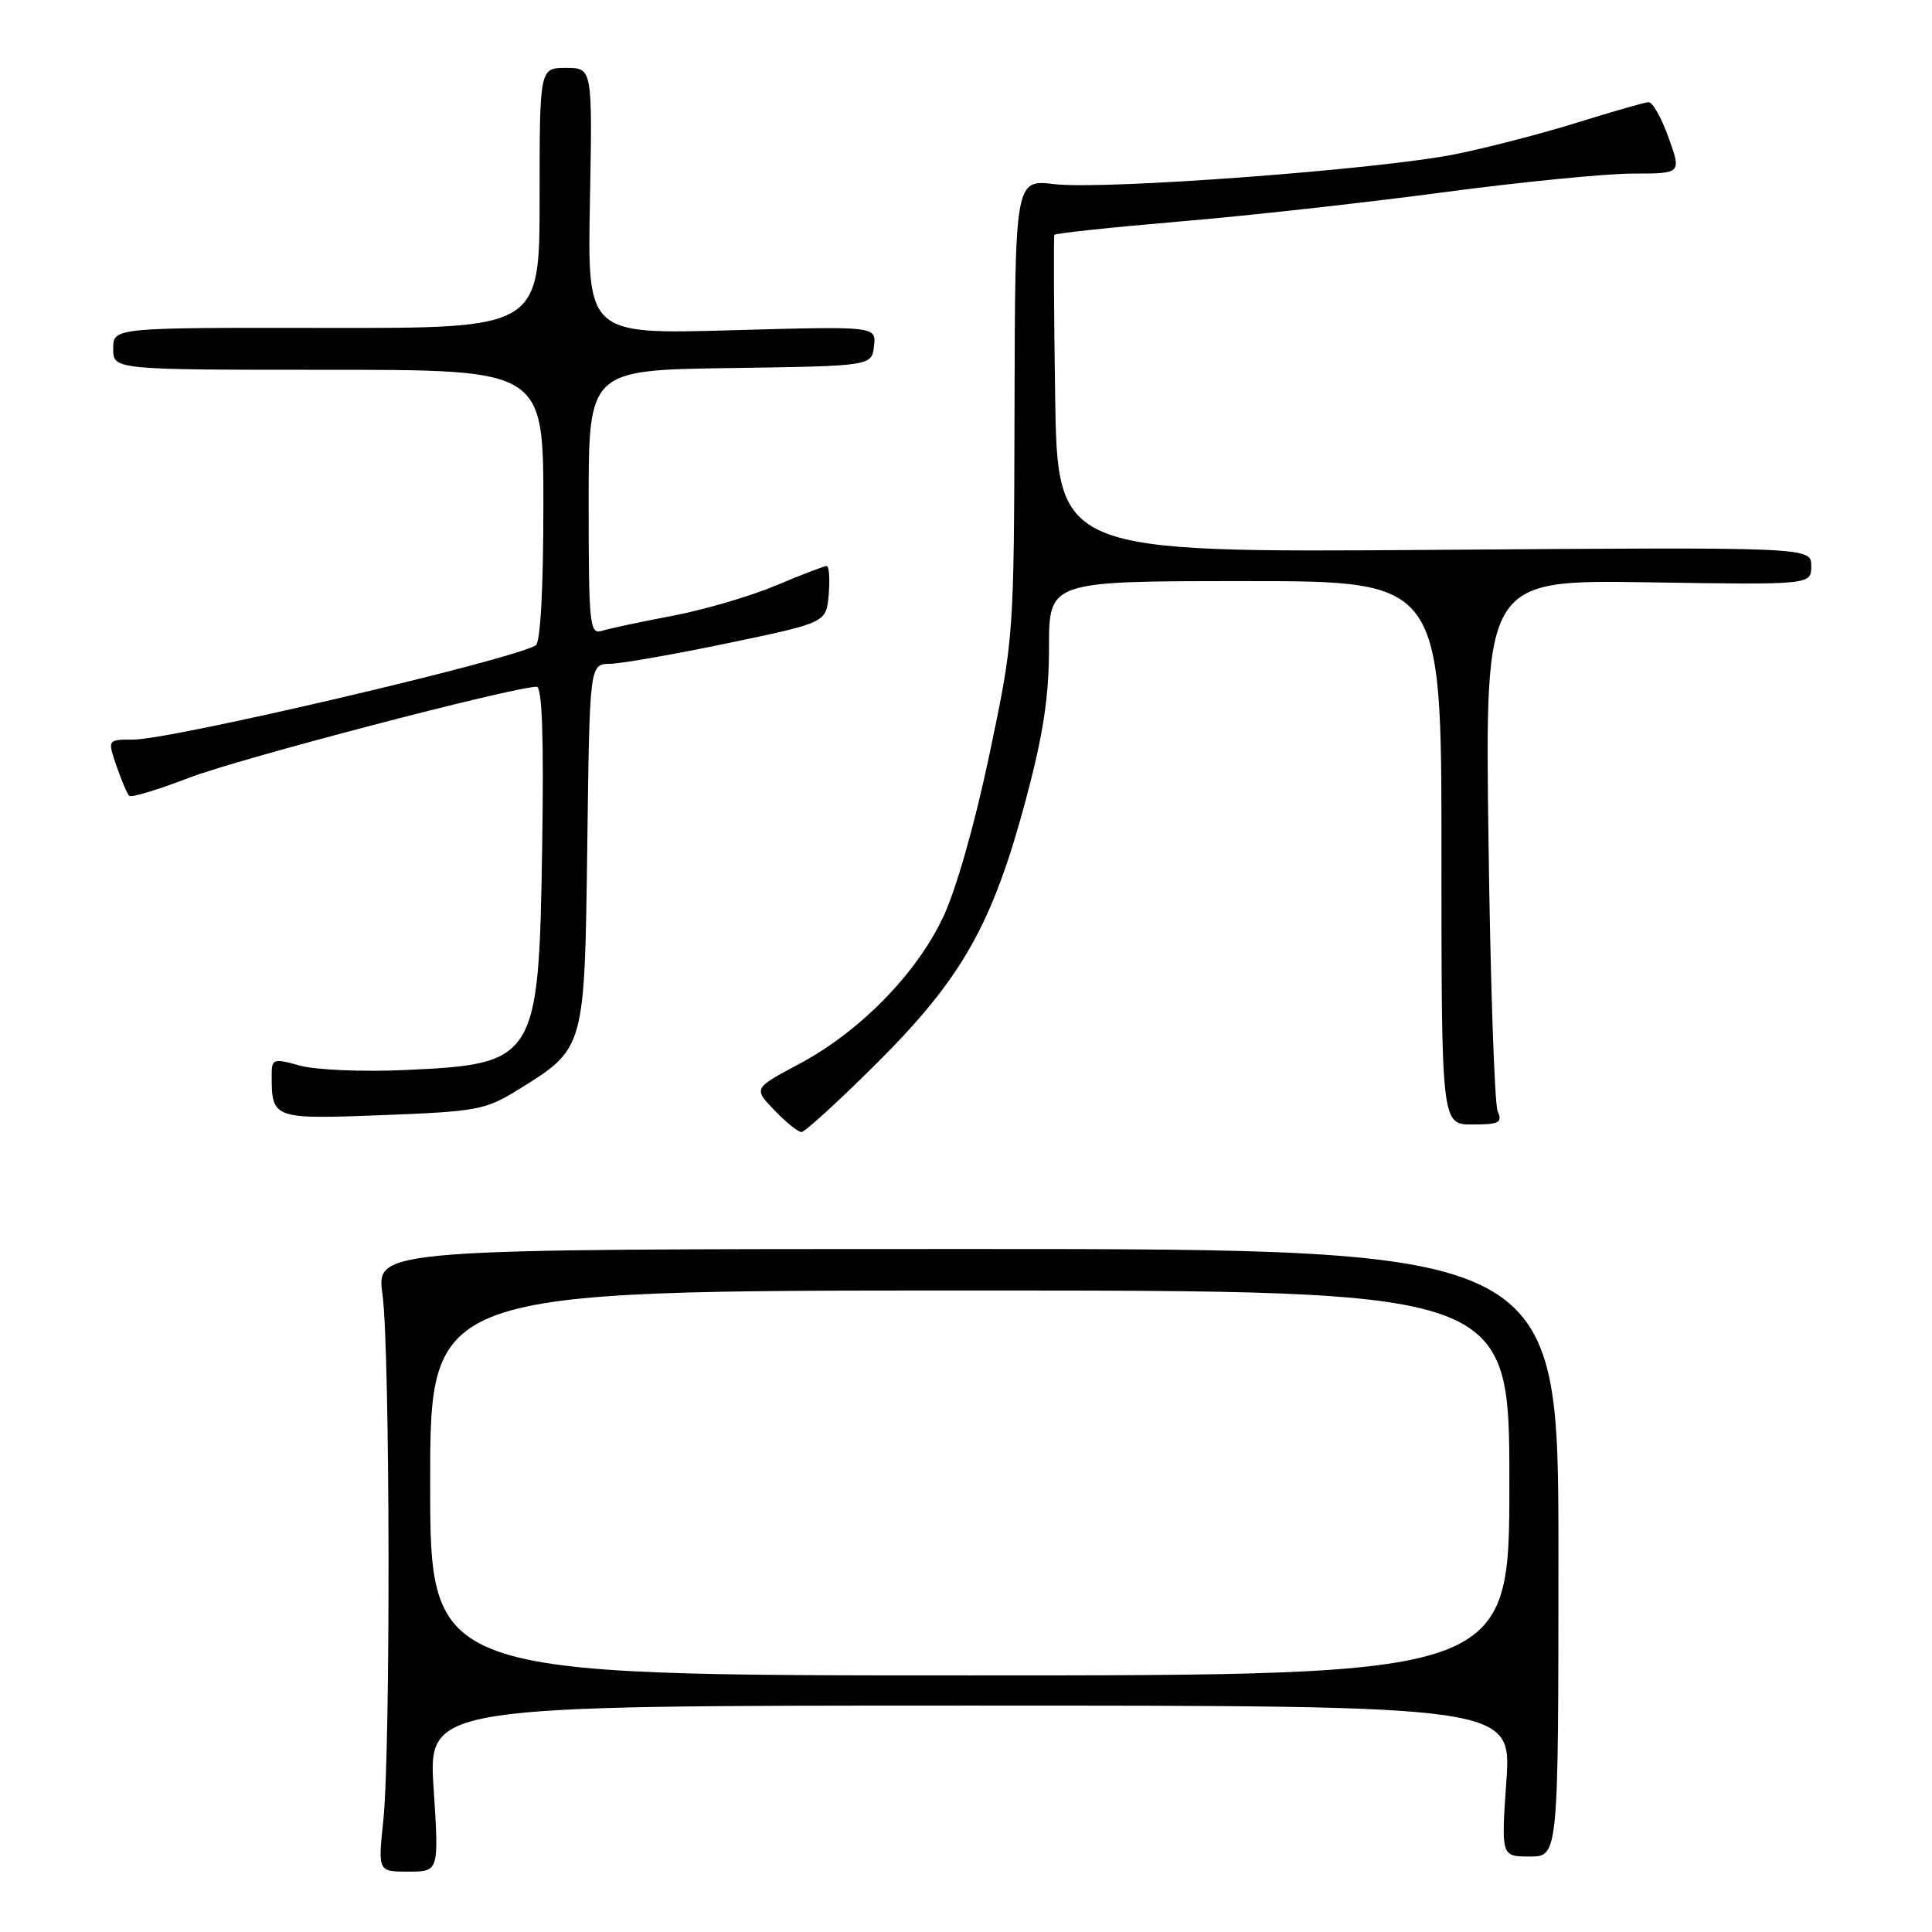 <?xml version="1.0" encoding="UTF-8" standalone="no"?>
<!DOCTYPE svg PUBLIC "-//W3C//DTD SVG 1.1//EN" "http://www.w3.org/Graphics/SVG/1.1/DTD/svg11.dtd" >
<svg xmlns="http://www.w3.org/2000/svg" xmlns:xlink="http://www.w3.org/1999/xlink" version="1.1" viewBox="0 0 256 256">
 <g >
 <path fill="currentColor"
d=" M 57.46 237.00 C 56.74 226.00 56.74 226.00 128.51 226.00 C 200.29 226.00 200.29 226.00 199.60 236.00 C 198.91 246.00 198.91 246.00 202.70 246.00 C 206.50 246.00 206.50 246.00 206.50 205.75 C 206.50 165.50 206.50 165.50 128.18 165.50 C 49.86 165.50 49.86 165.50 50.68 171.50 C 51.69 178.87 51.77 231.96 50.79 241.25 C 50.08 248.00 50.08 248.00 54.12 248.00 C 58.17 248.00 58.17 248.00 57.46 237.00 Z  M 116.31 140.75 C 127.48 129.60 131.51 122.46 135.92 106.00 C 138.24 97.31 139.00 92.36 139.00 85.75 C 139.00 77.00 139.00 77.00 165.00 77.00 C 191.00 77.00 191.00 77.00 191.00 113.00 C 191.00 149.00 191.00 149.00 195.11 149.00 C 198.64 149.00 199.11 148.76 198.45 147.25 C 198.03 146.29 197.48 130.05 197.23 111.16 C 196.77 76.83 196.77 76.83 218.39 77.16 C 240.00 77.50 240.00 77.50 240.00 74.99 C 240.00 72.49 240.00 72.49 190.06 72.86 C 140.12 73.22 140.12 73.22 139.81 52.36 C 139.64 40.89 139.60 31.33 139.71 31.12 C 139.83 30.91 147.26 30.12 156.21 29.36 C 165.17 28.61 180.91 26.86 191.19 25.49 C 201.47 24.12 212.79 23.00 216.34 23.00 C 222.80 23.00 222.80 23.00 221.10 18.25 C 220.17 15.64 218.98 13.52 218.45 13.54 C 217.93 13.56 213.68 14.78 209.00 16.24 C 204.32 17.70 197.06 19.58 192.85 20.43 C 182.78 22.46 146.38 25.18 139.73 24.40 C 134.50 23.78 134.50 23.78 134.43 54.14 C 134.35 84.43 134.35 84.53 131.10 100.00 C 129.16 109.21 126.67 117.97 124.95 121.57 C 121.38 129.10 113.90 136.71 105.91 140.97 C 99.83 144.21 99.83 144.21 102.60 147.10 C 104.13 148.70 105.75 150.00 106.20 150.00 C 106.66 150.00 111.21 145.84 116.31 140.75 Z  M 68.68 144.38 C 77.53 138.88 77.46 139.13 77.82 111.93 C 78.13 88.00 78.13 88.00 80.82 87.96 C 82.29 87.94 89.35 86.70 96.50 85.21 C 109.50 82.50 109.50 82.50 109.81 78.75 C 109.98 76.69 109.86 75.00 109.53 75.00 C 109.21 75.00 106.18 76.16 102.82 77.58 C 99.45 79.00 93.27 80.81 89.10 81.60 C 84.92 82.39 80.71 83.29 79.75 83.59 C 78.13 84.09 78.00 82.84 78.00 66.59 C 78.00 49.04 78.00 49.04 96.75 48.77 C 115.50 48.50 115.50 48.50 115.81 45.86 C 116.11 43.22 116.11 43.22 96.97 43.76 C 77.83 44.30 77.83 44.30 78.17 26.65 C 78.50 9.00 78.50 9.00 75.00 9.00 C 71.50 9.00 71.50 9.00 71.50 26.25 C 71.50 43.50 71.50 43.50 43.25 43.45 C 15.00 43.41 15.00 43.41 15.00 46.20 C 15.00 49.00 15.00 49.00 43.50 49.00 C 72.00 49.00 72.00 49.00 72.00 66.94 C 72.00 77.99 71.61 85.12 70.99 85.51 C 67.88 87.43 22.74 98.00 17.66 98.00 C 14.24 98.00 14.24 98.00 15.43 101.48 C 16.09 103.40 16.85 105.18 17.12 105.45 C 17.39 105.72 20.96 104.64 25.05 103.06 C 31.45 100.58 68.05 91.00 71.11 91.00 C 71.84 91.00 72.07 97.72 71.84 112.30 C 71.39 140.54 71.10 141.01 53.50 141.79 C 48.00 142.04 41.81 141.77 39.75 141.20 C 36.19 140.21 36.00 140.28 36.00 142.50 C 36.00 148.26 36.15 148.32 50.69 147.76 C 63.24 147.28 64.34 147.07 68.68 144.38 Z  M 57.00 196.50 C 57.00 171.00 57.00 171.00 128.50 171.00 C 200.00 171.00 200.00 171.00 200.00 196.50 C 200.00 222.00 200.00 222.00 128.50 222.00 C 57.00 222.00 57.00 222.00 57.00 196.50 Z "/>
</g>
</svg>